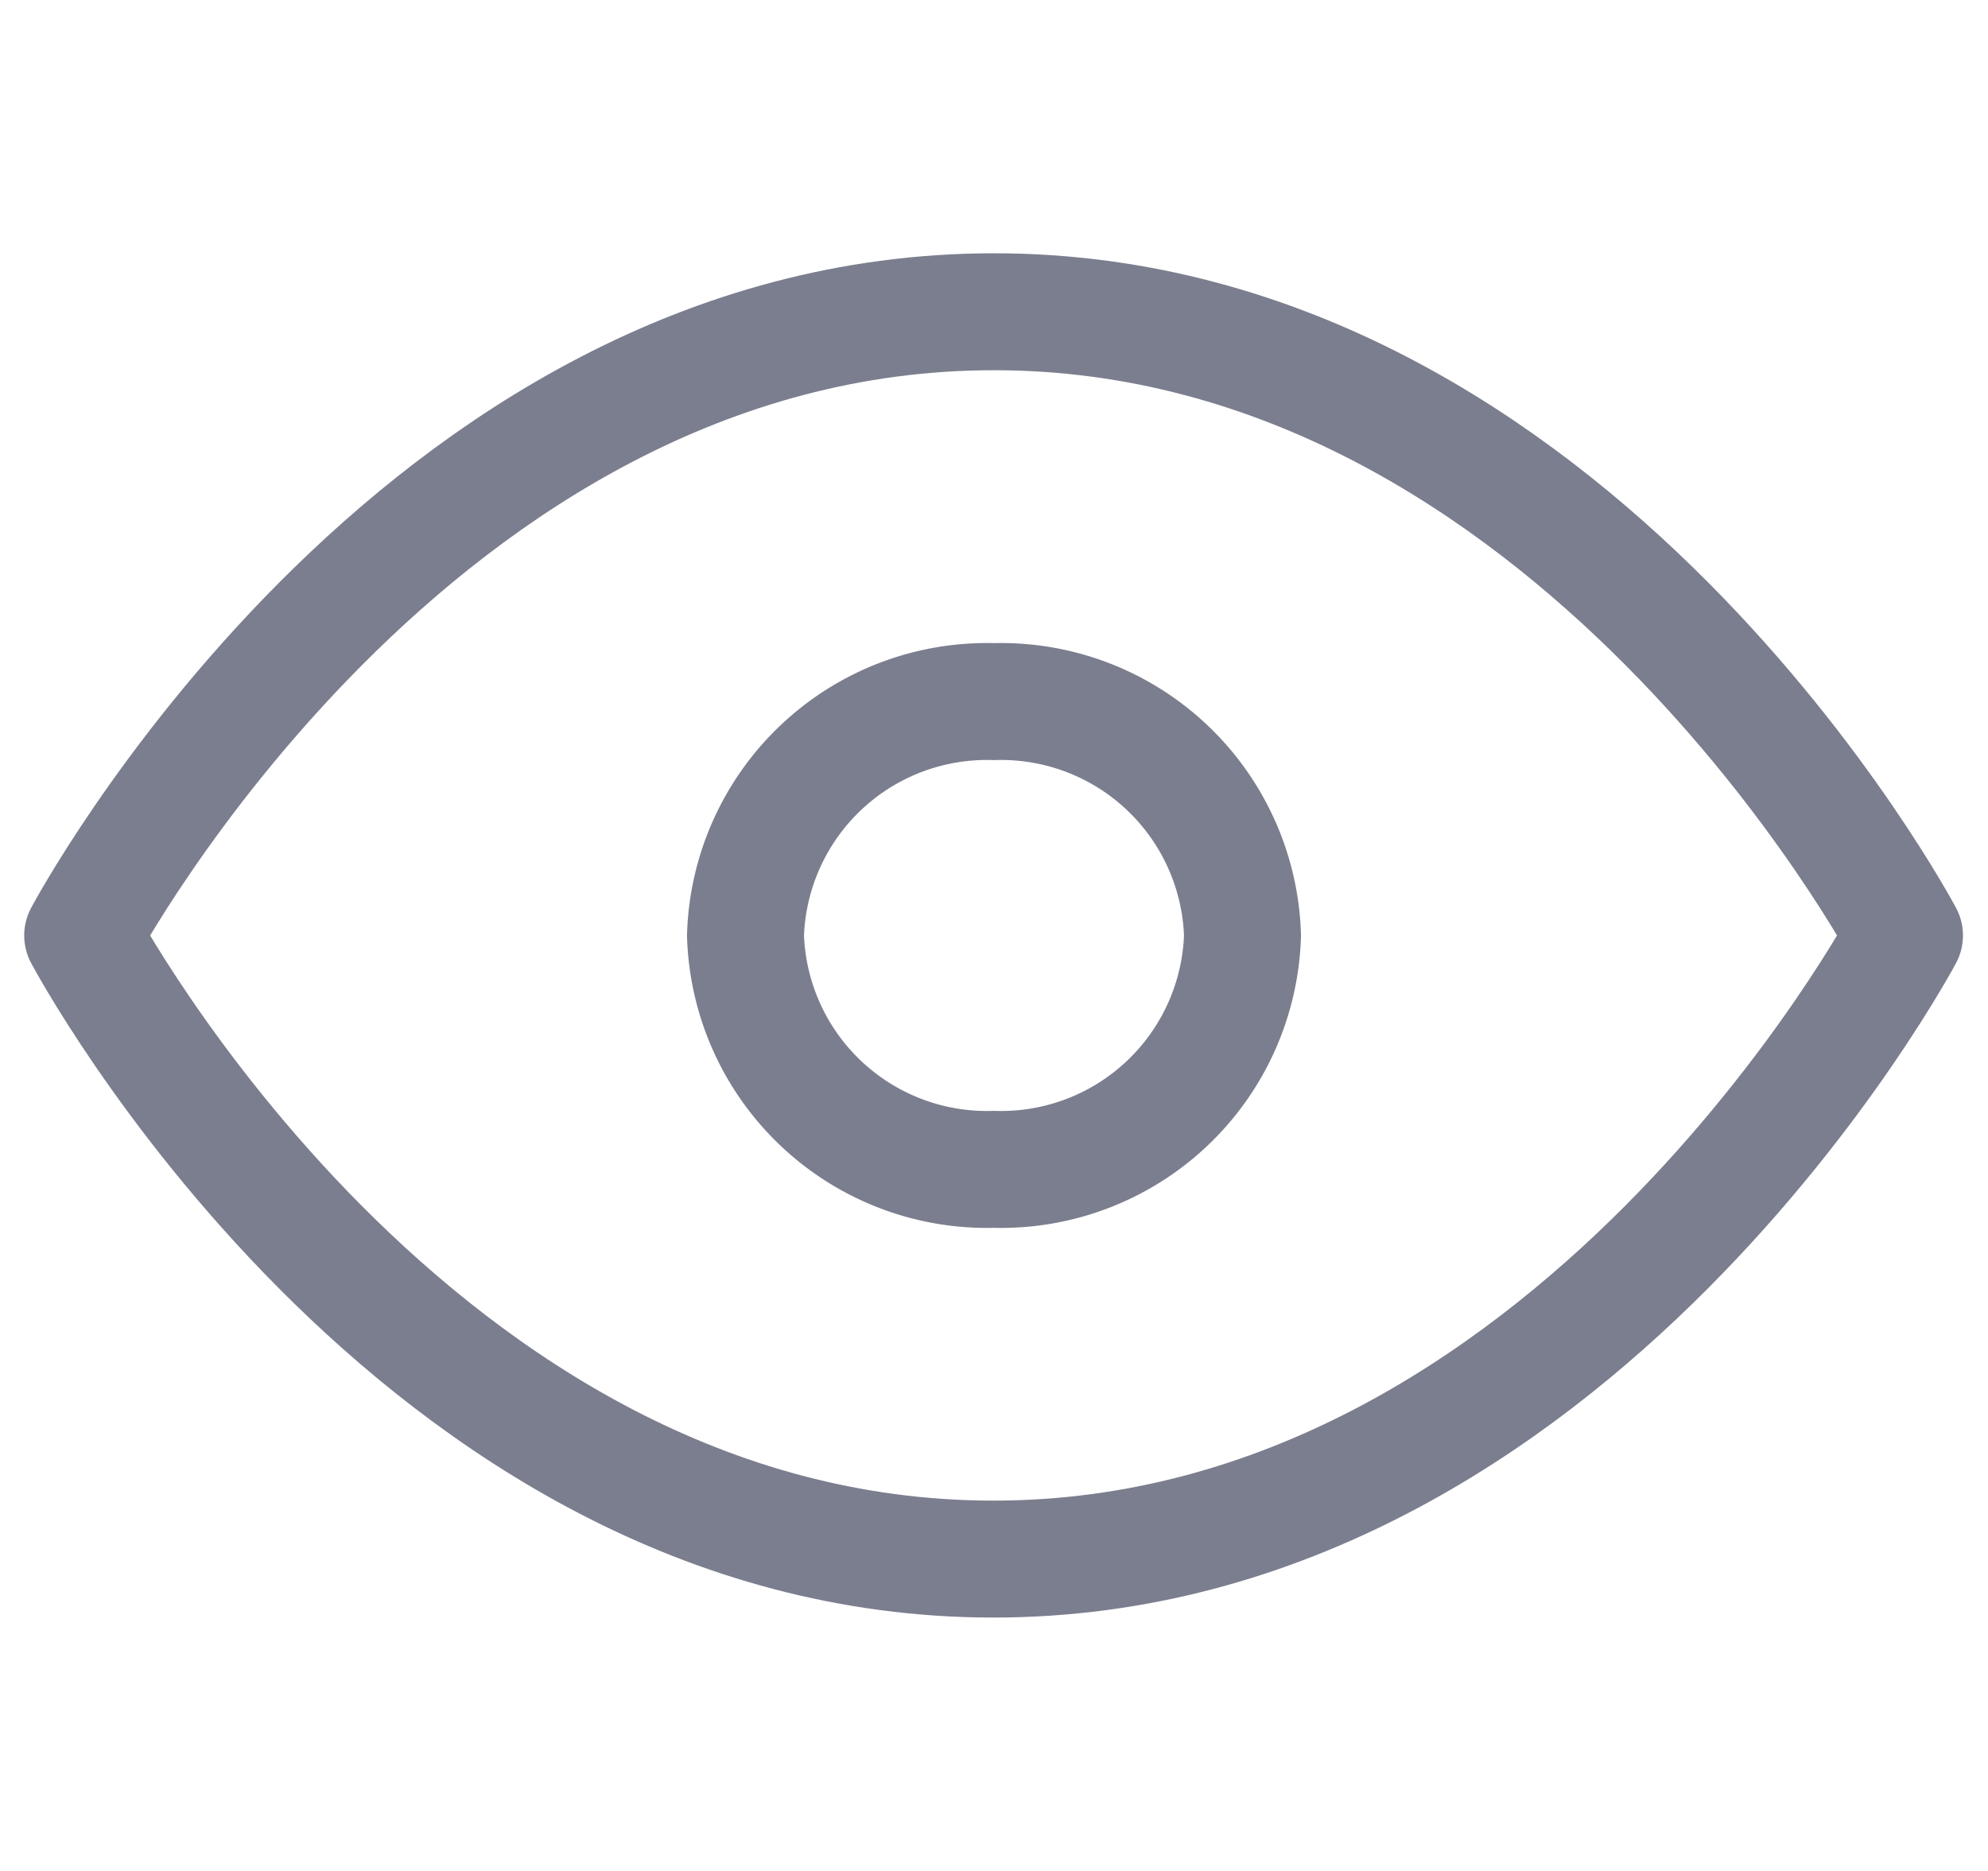 <svg xmlns="http://www.w3.org/2000/svg" xmlns:xlink="http://www.w3.org/1999/xlink" width="17" height="16" viewBox="0 0 17 16">
  <defs>
    <clipPath id="clip-path">
      <rect id="Rectangle_15074" data-name="Rectangle 15074" width="17" height="16" transform="translate(1.414)" fill="#fff"/>
    </clipPath>
  </defs>
  <g id="Group_117" data-name="Group 117" transform="translate(-1.414)">
    <g id="Group_28088" data-name="Group 28088" clip-path="url(#clip-path)">
      <path id="Path_41372" data-name="Path 41372" d="M2.121,8S4.954,2.666,9.913,2.666,17.7,8,17.7,8s-2.833,5.333-7.792,5.333S2.121,8,2.121,8Z" fill="none" stroke="#7b7e8e" stroke-linecap="round" stroke-linejoin="round" stroke-width="1"/>
      <path id="Path_41373" data-name="Path 41373" d="M9.914,10a2.065,2.065,0,0,0,2.125-2A2.065,2.065,0,0,0,9.914,6,2.065,2.065,0,0,0,7.789,8,2.065,2.065,0,0,0,9.914,10Z" fill="none" stroke="#7b7e8e" stroke-linecap="round" stroke-linejoin="round" stroke-width="1"/>
    </g>
  </g>
</svg>
